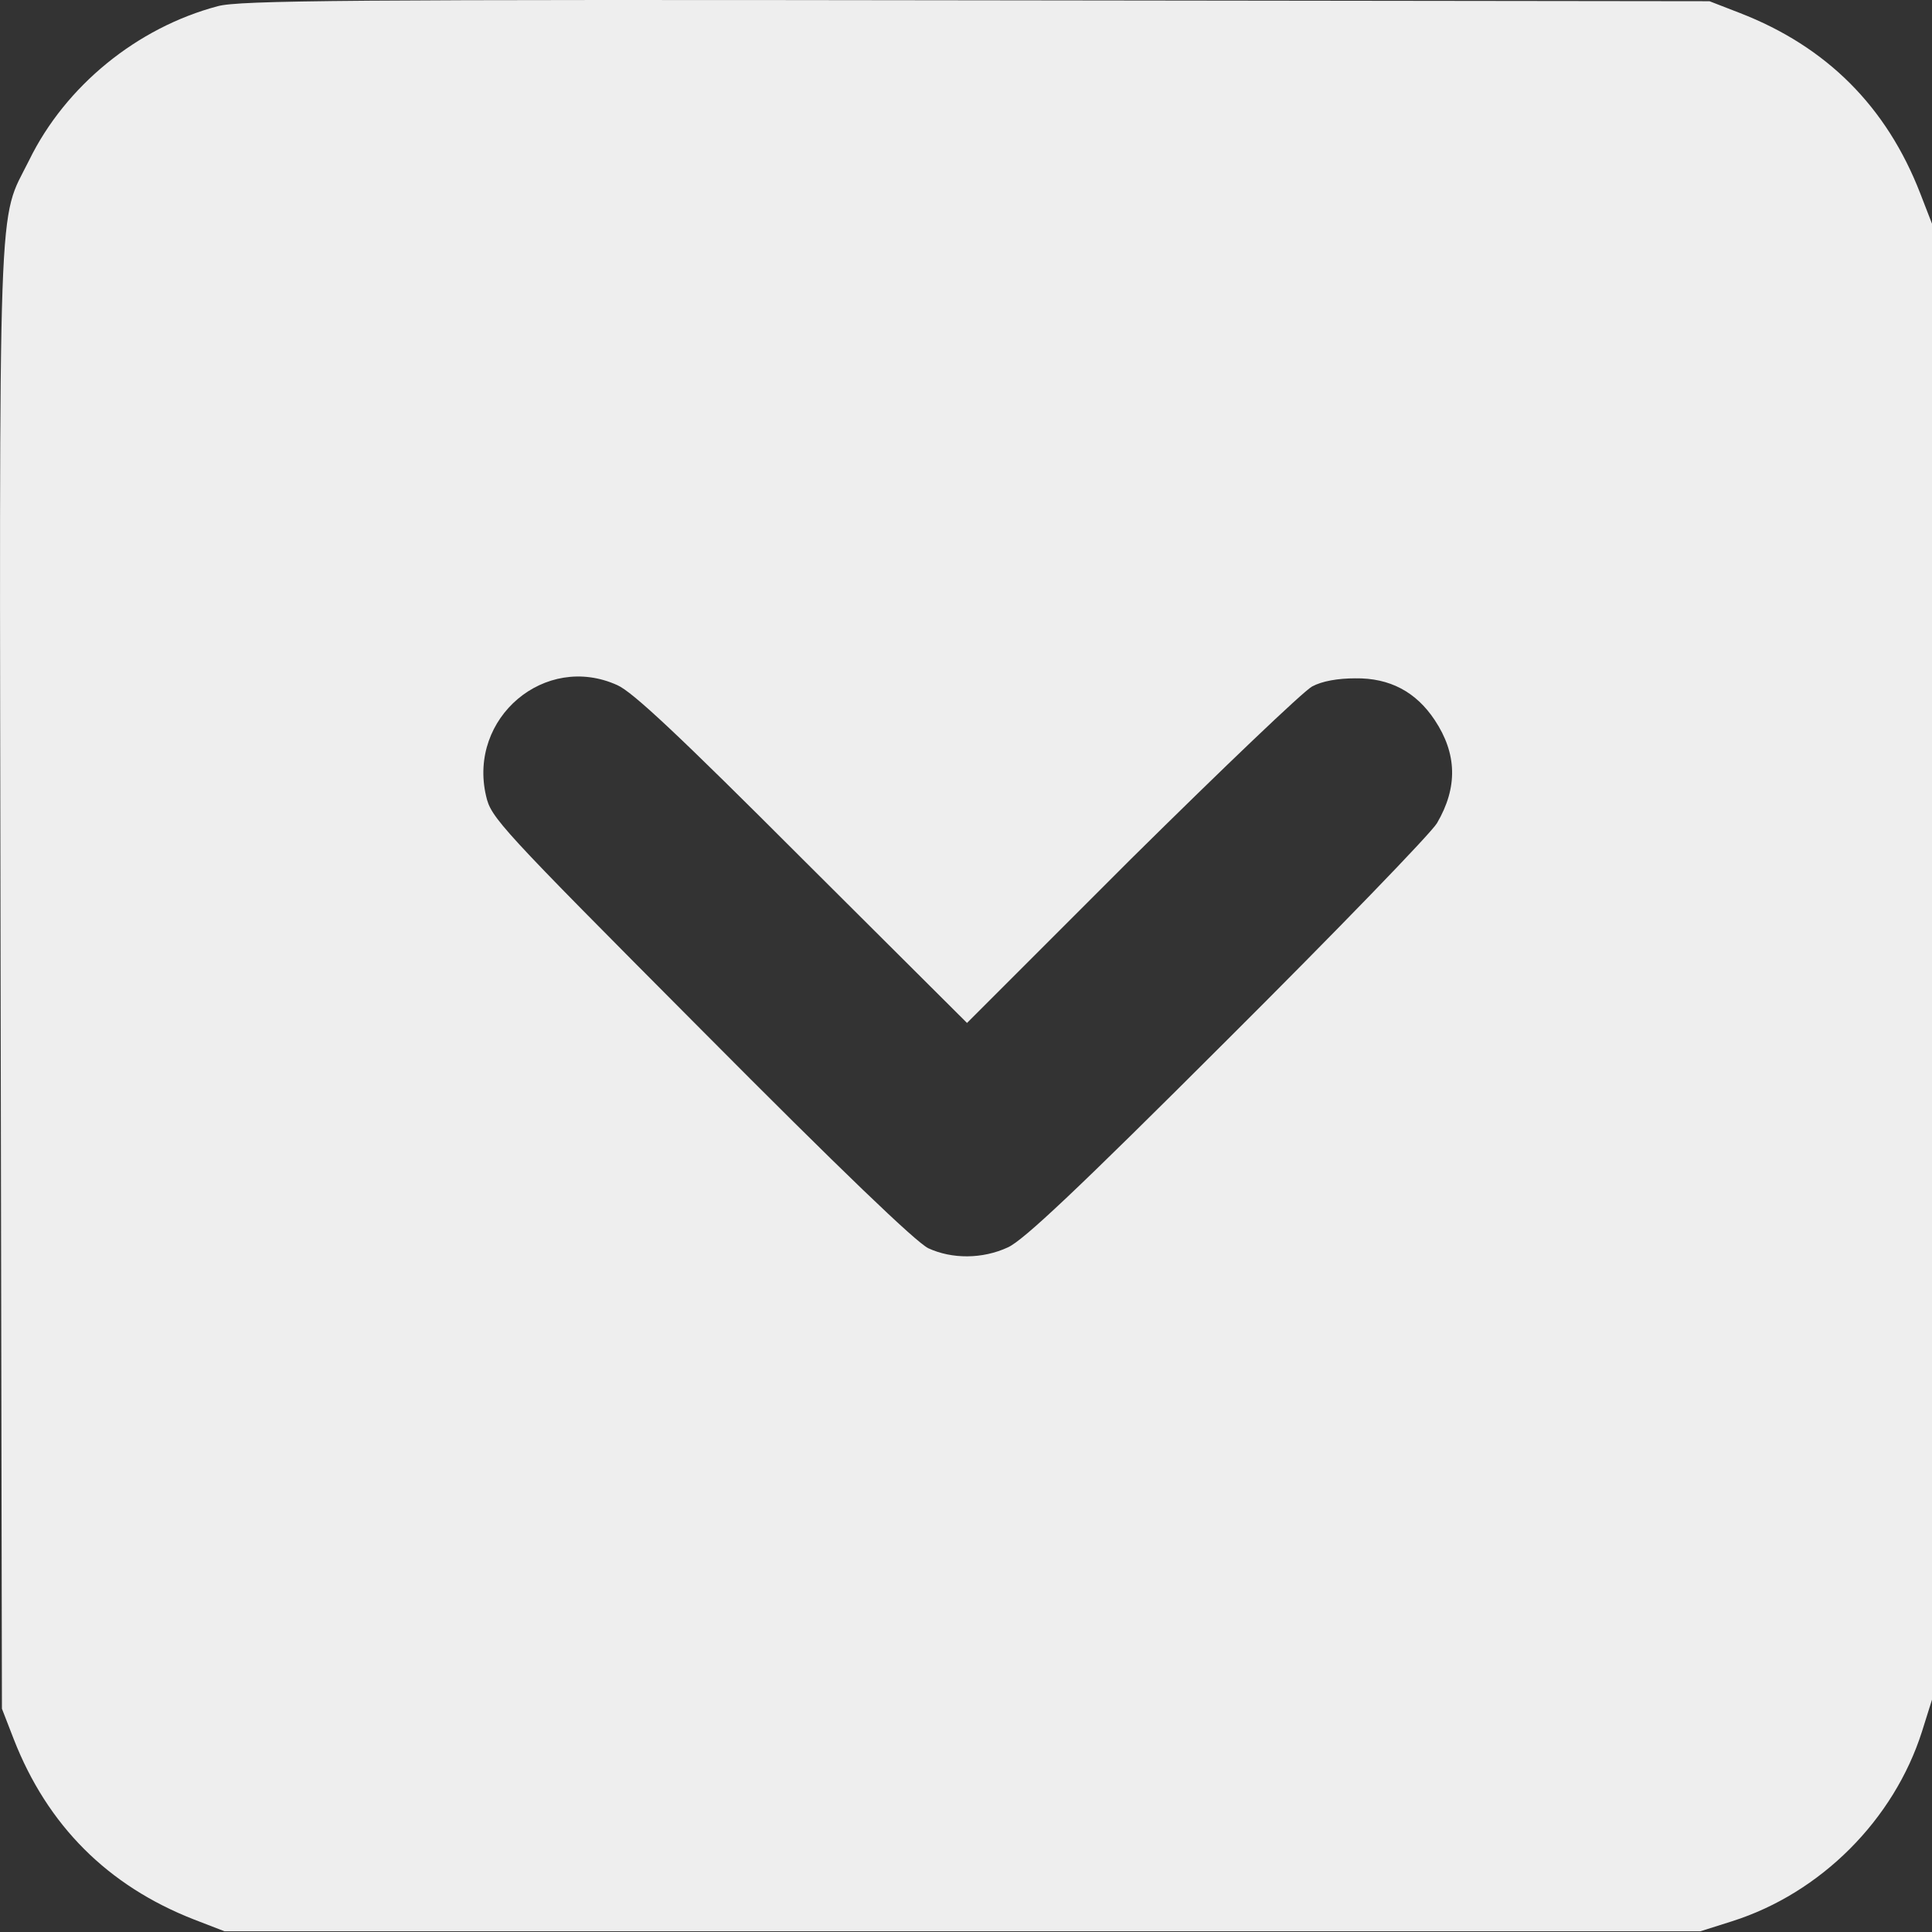 <svg width="19" height="19" viewBox="0 0 19 19" fill="none" xmlns="http://www.w3.org/2000/svg">
<rect x="0" y="0" width="19" height="19" fill="#333333" stroke="none"/>
<path d="M2.141 0.061C1.35 0.271 0.645 0.843 0.287 1.575C-0.025 2.205 -0.007 1.664 0.006 9.618L0.019 16.804L0.135 17.103C0.466 17.952 1.06 18.546 1.908 18.877L2.208 18.993H9.465H16.722L17.035 18.894C17.906 18.617 18.625 17.898 18.902 17.027L19 16.715V9.458V2.2L18.884 1.901C18.553 1.048 17.964 0.459 17.111 0.128L16.812 0.012L9.599 0.003C3.418 -0.006 2.351 0.003 2.141 0.061ZM6.071 6.738C6.223 6.805 6.683 7.238 7.888 8.444L9.51 10.06L11.126 8.444C12.02 7.56 12.819 6.796 12.904 6.751C13.002 6.698 13.158 6.671 13.328 6.671C13.668 6.666 13.927 6.805 14.11 7.082C14.329 7.412 14.338 7.743 14.132 8.095C14.074 8.194 13.145 9.154 12.069 10.226C10.599 11.695 10.063 12.2 9.912 12.267C9.662 12.383 9.362 12.383 9.13 12.276C9.009 12.218 8.273 11.512 6.893 10.123C4.901 8.122 4.829 8.042 4.78 7.827C4.601 7.059 5.361 6.416 6.071 6.738Z" fill="#EEEEEE"/>
</svg>
